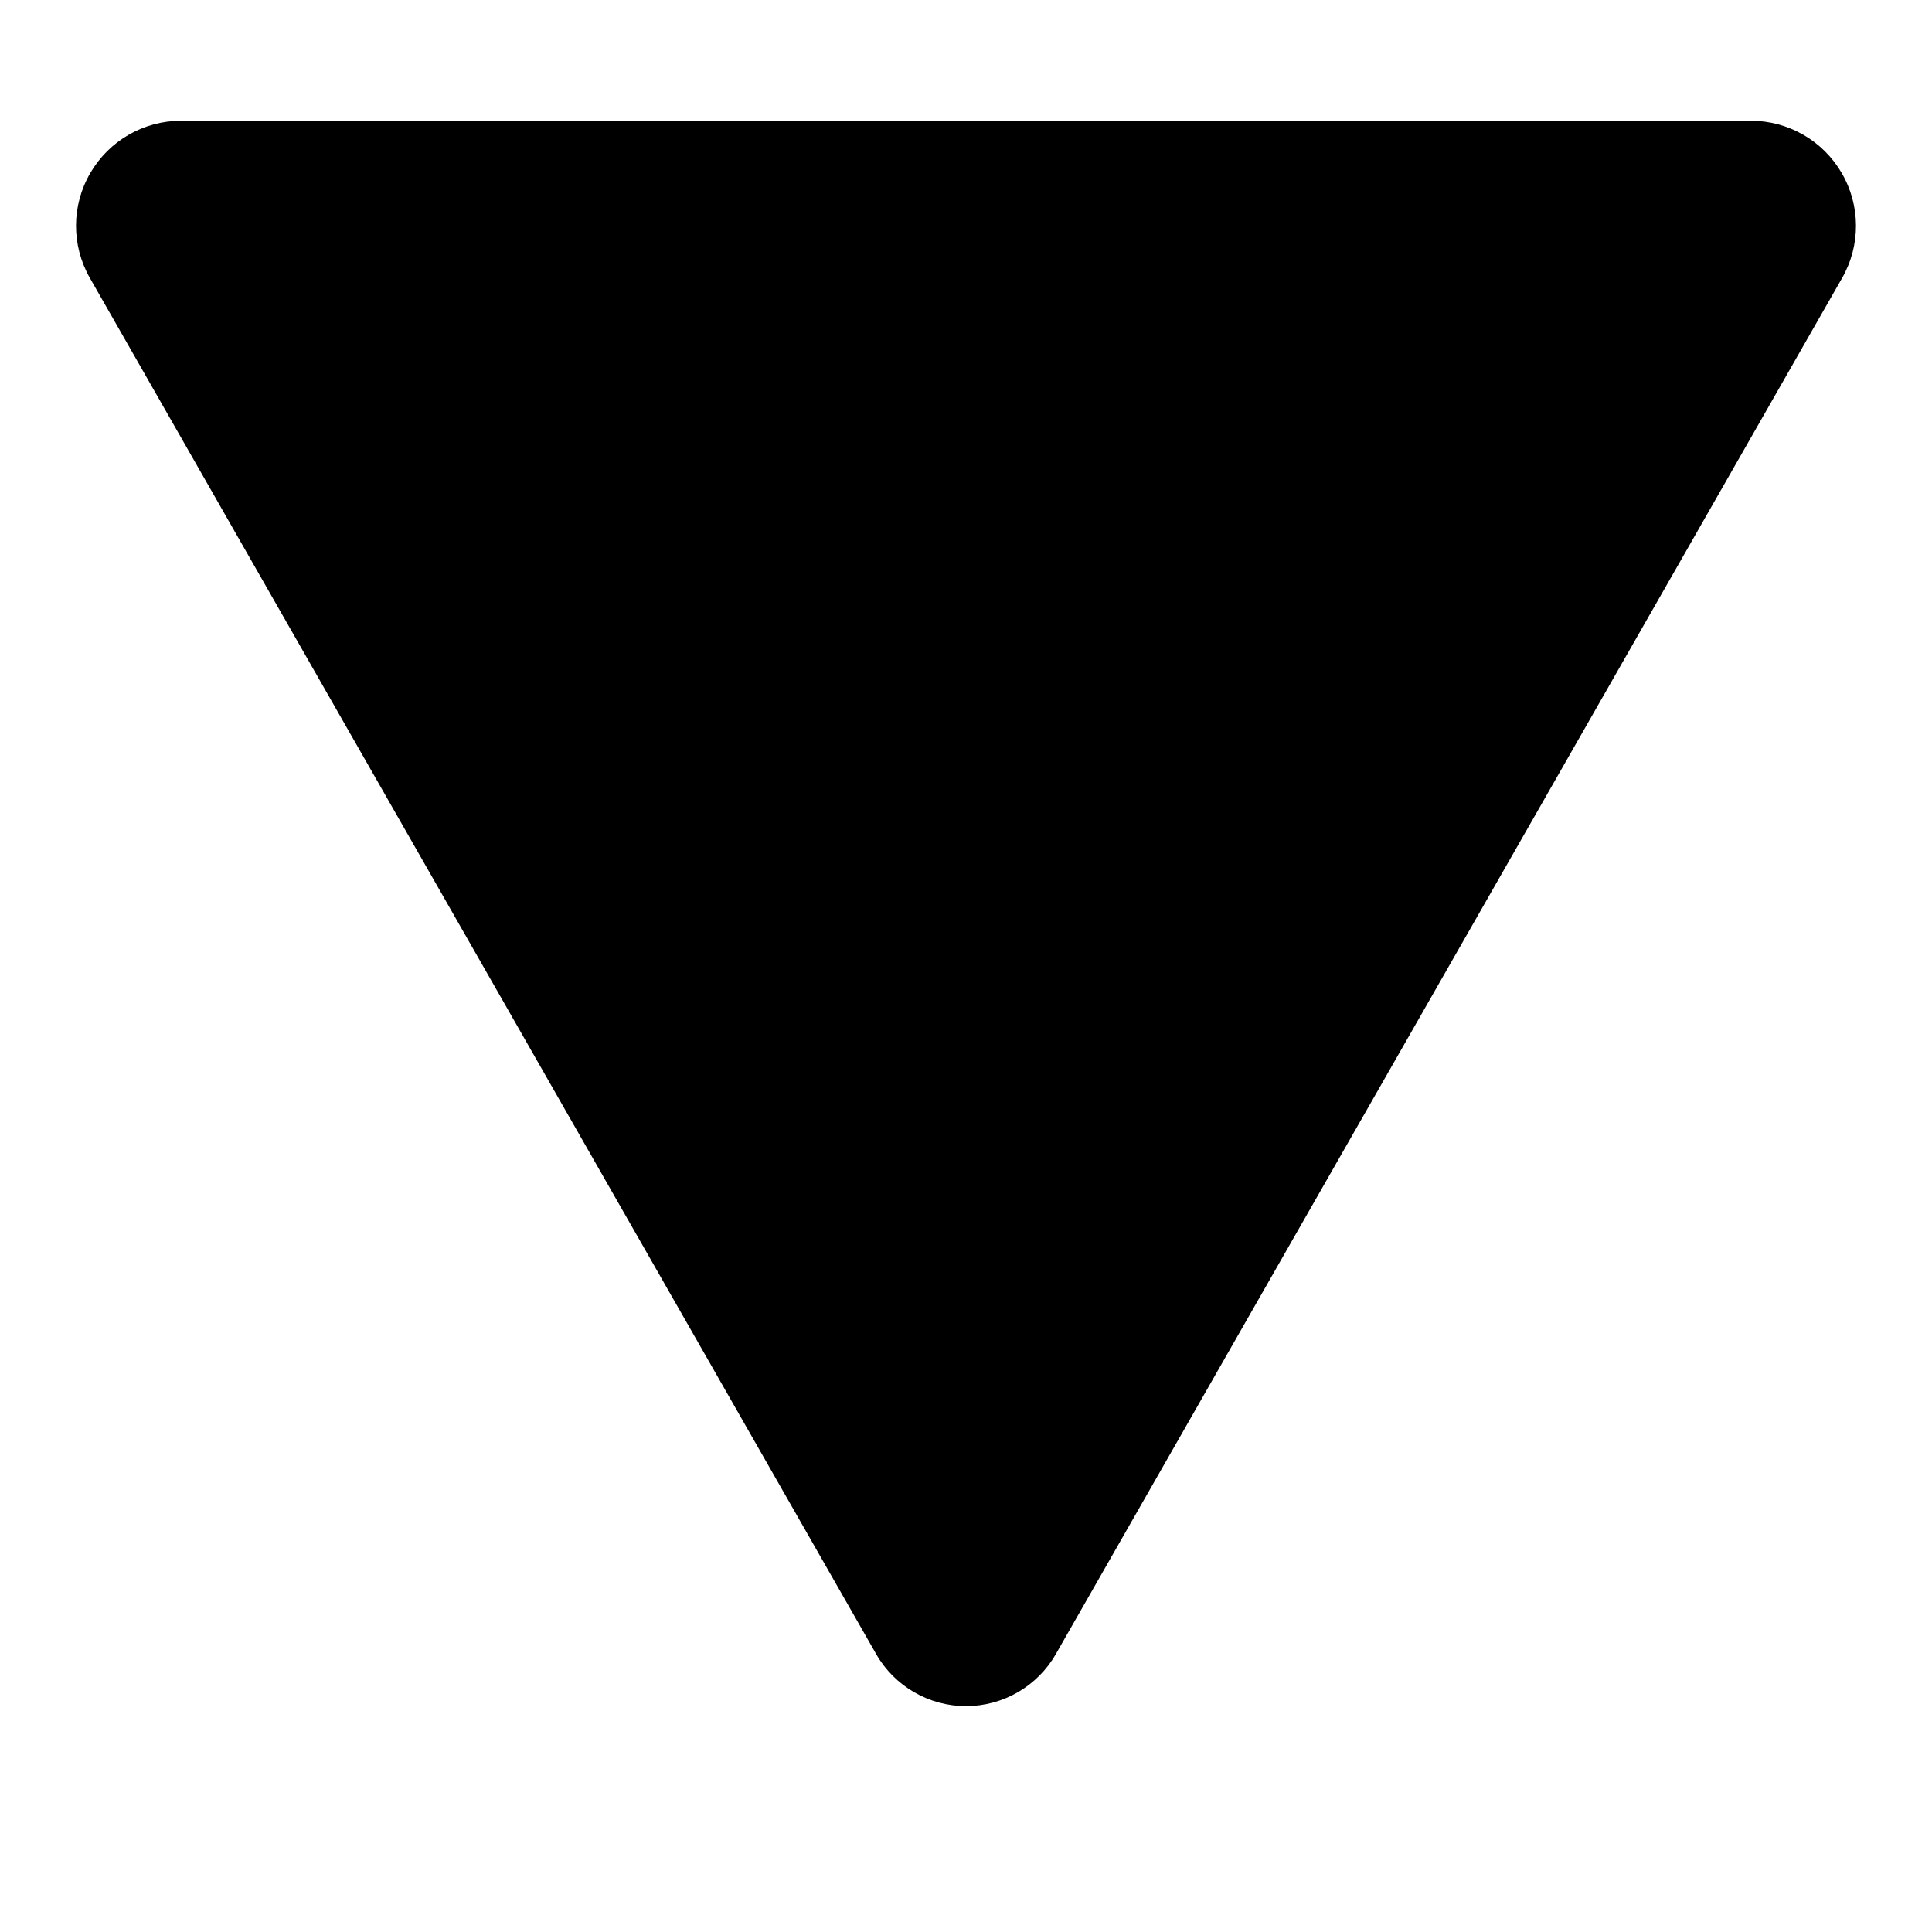 <svg xmlns="http://www.w3.org/2000/svg" xmlns:xlink="http://www.w3.org/1999/xlink" width="128" zoomAndPan="magnify" viewBox="0 0 96 96" height="128" preserveAspectRatio="xMidYMid meet" version="1.0"><defs><clipPath id="e76222b3da"><path d="M 3.469 6 L 92.391 6 L 92.391 85 L 3.469 85 Z M 3.469 6 " clip-rule="nonzero"/></clipPath><clipPath id="8463735183"><path d="M 43.535 82.188 L 4.465 13.812 C 3.543 12.199 3.547 10.211 4.484 8.602 C 5.418 6.992 7.137 6 9 6 L 87 6 C 88.863 6 90.582 6.992 91.516 8.602 C 92.453 10.211 92.457 12.199 91.535 13.812 L 52.465 82.188 C 51.551 83.789 49.844 84.777 48 84.777 C 46.156 84.777 44.449 83.789 43.535 82.188 Z M 43.535 82.188 " clip-rule="nonzero"/></clipPath></defs><g clip-path="url(#e76222b3da)"><g clip-path="url(#8463735183)"><path fill="#000000" d="M 96 90 L -0.141 90 L -0.141 6 L 96 6 Z M 96 90 " fill-opacity="1" fill-rule="nonzero"/></g></g></svg>